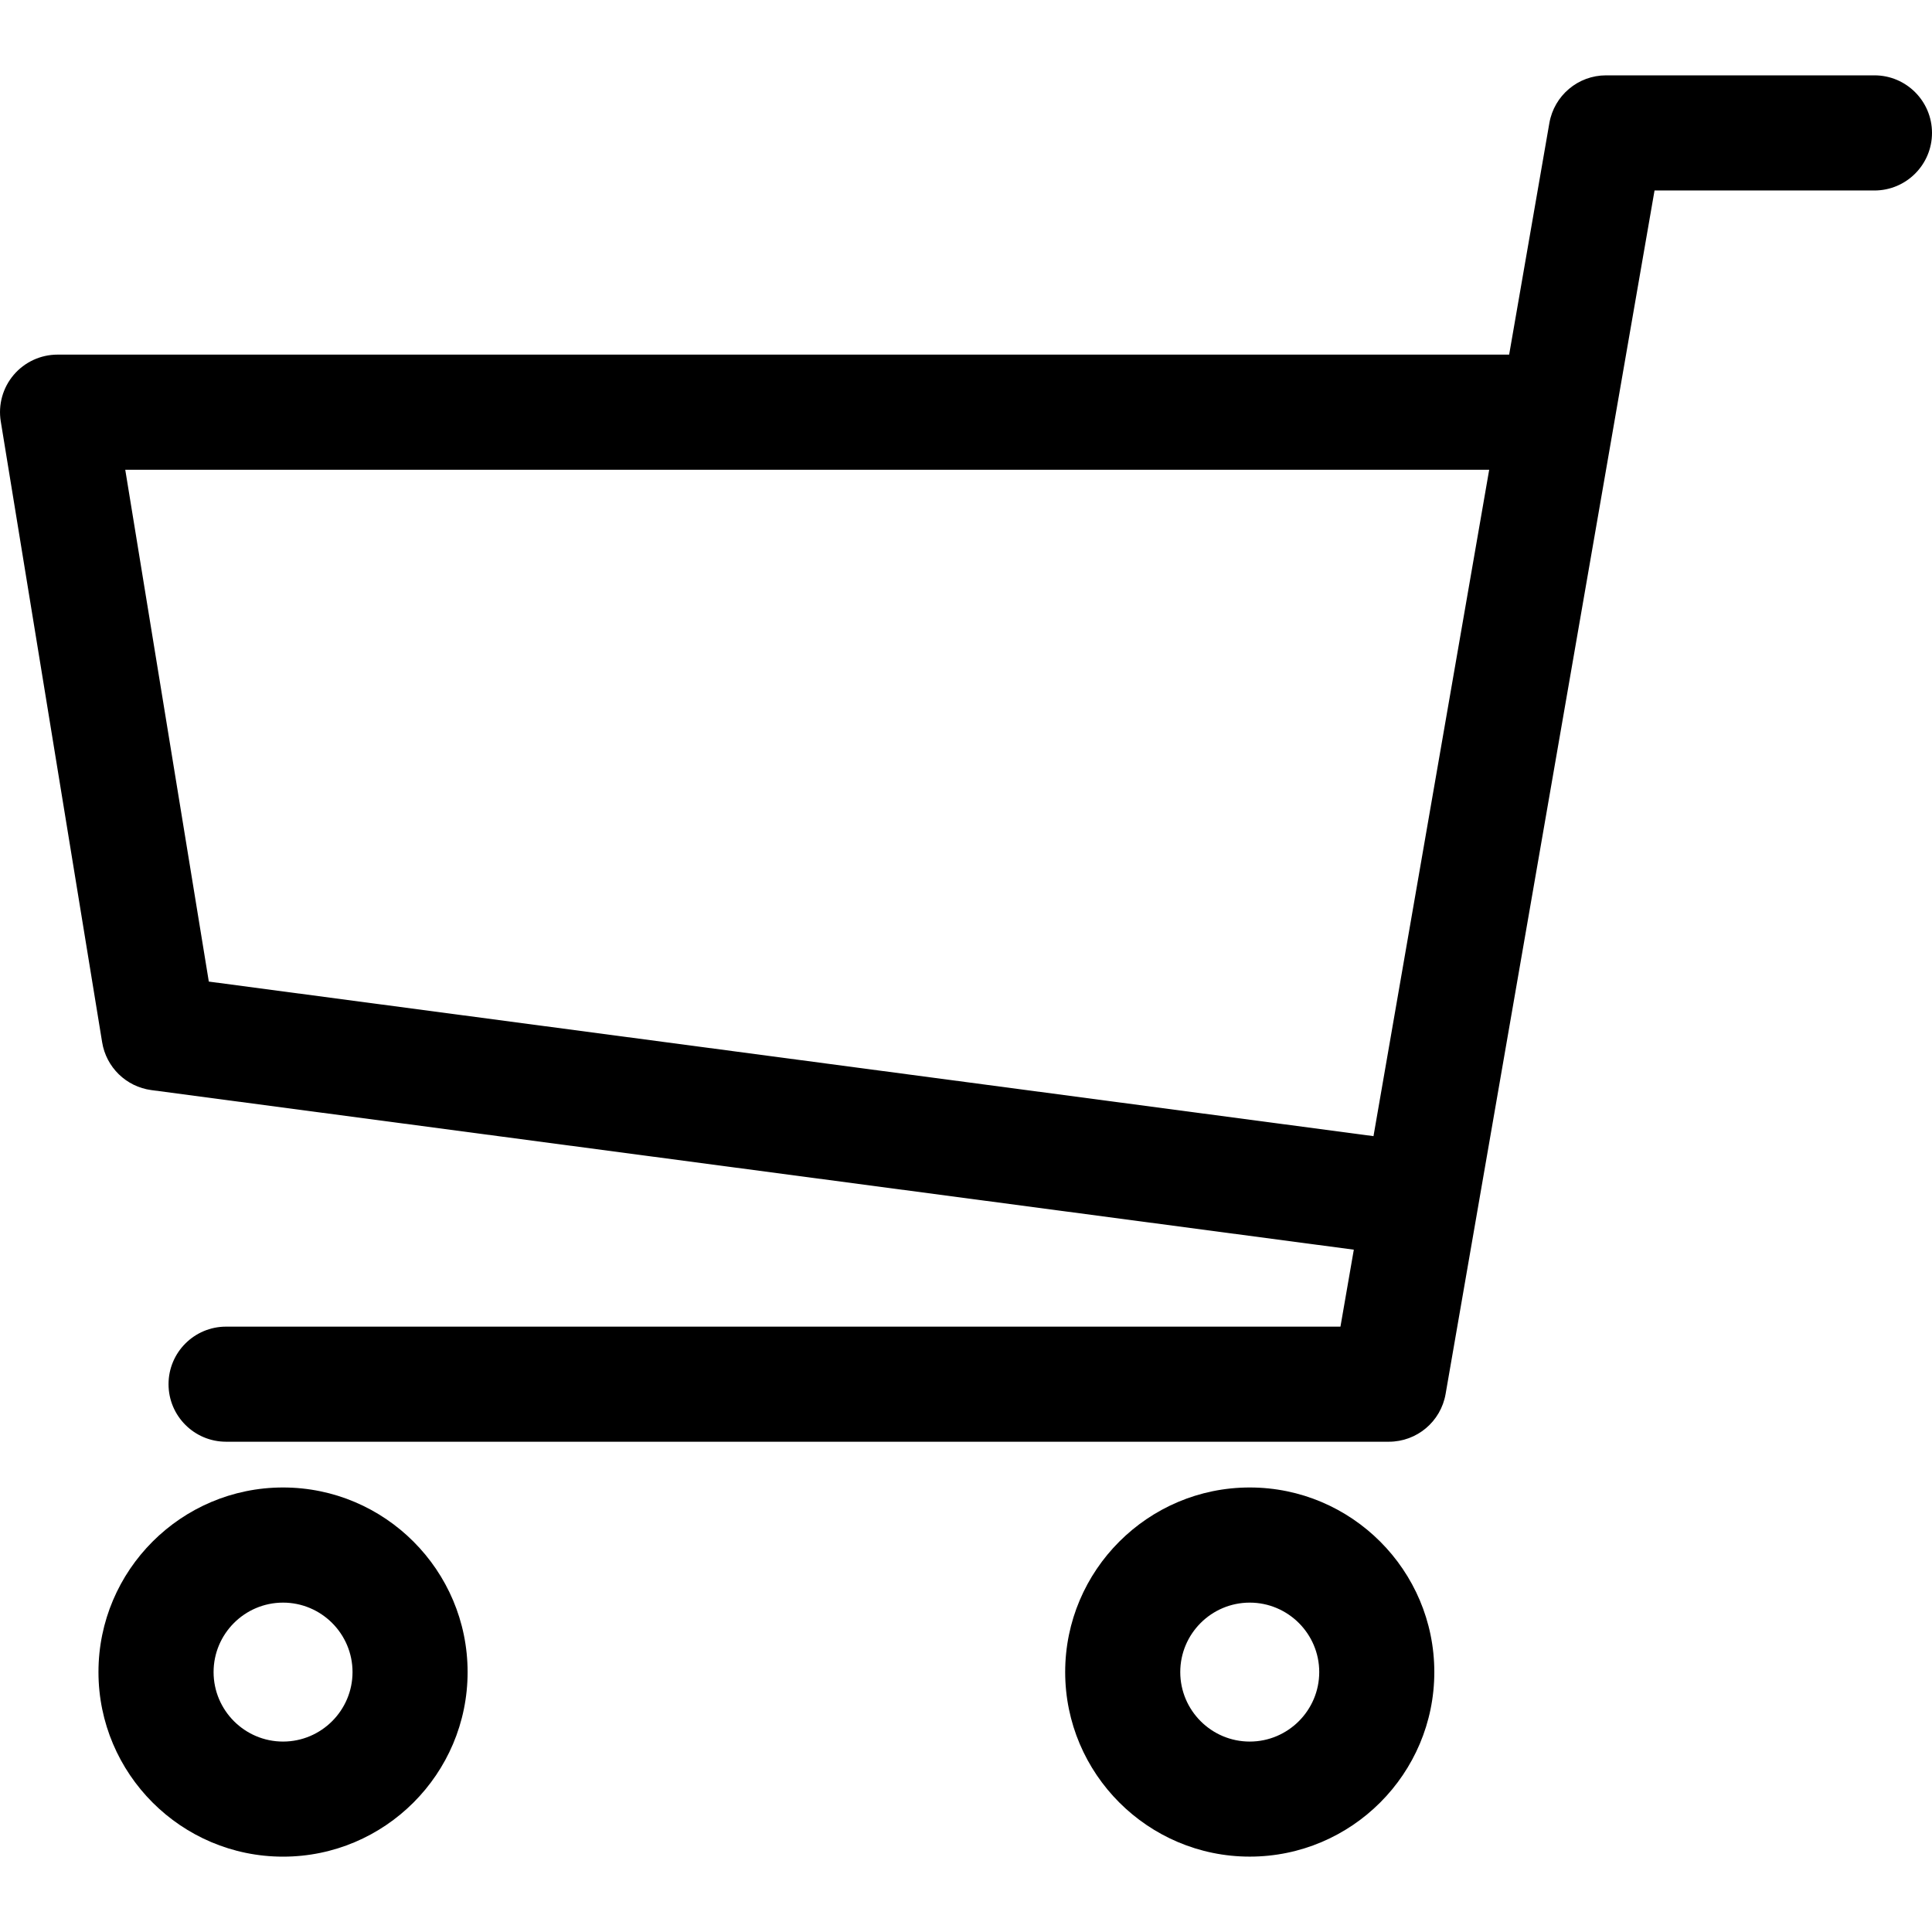 <?xml version="1.0" encoding="utf-8"?>
<!-- Generator: Adobe Illustrator 16.0.3, SVG Export Plug-In . SVG Version: 6.00 Build 0)  -->
<!DOCTYPE svg PUBLIC "-//W3C//DTD SVG 1.1//EN" "http://www.w3.org/Graphics/SVG/1.1/DTD/svg11.dtd">
<svg version="1.1" id="Layer_1" xmlns="http://www.w3.org/2000/svg" xmlns:xlink="http://www.w3.org/1999/xlink" x="0px" y="0px"
	 width="60px" height="60px" viewBox="0 0 60 60" enable-background="new 0 0 60 60" xml:space="preserve">
<g>
	<path  d="M58.213,2.34h-8.335c-0.869,0-1.611,0.625-1.761,1.481l-1.249,7.192H1.787c-0.524,0-1.022,0.23-1.362,0.63
		c-0.339,0.399-0.486,0.928-0.401,1.445l3.148,19.28C3.298,33.146,3.92,33.75,4.7,33.854l37.344,4.956l-0.415,2.39H7.021
		c-0.987,0-1.787,0.8-1.787,1.787s0.8,1.787,1.787,1.787h36.112c0.869,0,1.612-0.625,1.761-1.481l0.99-5.703c0,0,0,0,0-0.001
		l2.658-15.31l2.841-16.363h6.83C59.2,5.915,60,5.114,60,4.128C60,3.141,59.2,2.34,58.213,2.34z M6.485,30.484L3.89,14.589h42.358
		l-3.593,20.695L6.485,30.484z"/>
	<path  d="M38.812,46.195c-3.16,0-5.732,2.571-5.732,5.732s2.572,5.732,5.732,5.732c3.161,0,5.732-2.571,5.732-5.732
		S41.973,46.195,38.812,46.195z M38.812,54.086c-1.19,0-2.158-0.969-2.158-2.158s0.968-2.157,2.158-2.157
		c1.189,0,2.158,0.968,2.158,2.157S40.001,54.086,38.812,54.086z"/>
	<path  d="M8.79,46.195c-3.161,0-5.732,2.571-5.732,5.732S5.629,57.66,8.79,57.66s5.732-2.571,5.732-5.732
		S11.951,46.195,8.79,46.195z M8.79,54.086c-1.189,0-2.157-0.969-2.157-2.158s0.968-2.157,2.157-2.157s2.158,0.968,2.158,2.157
		S9.979,54.086,8.79,54.086z"/>
</g>
</svg>
